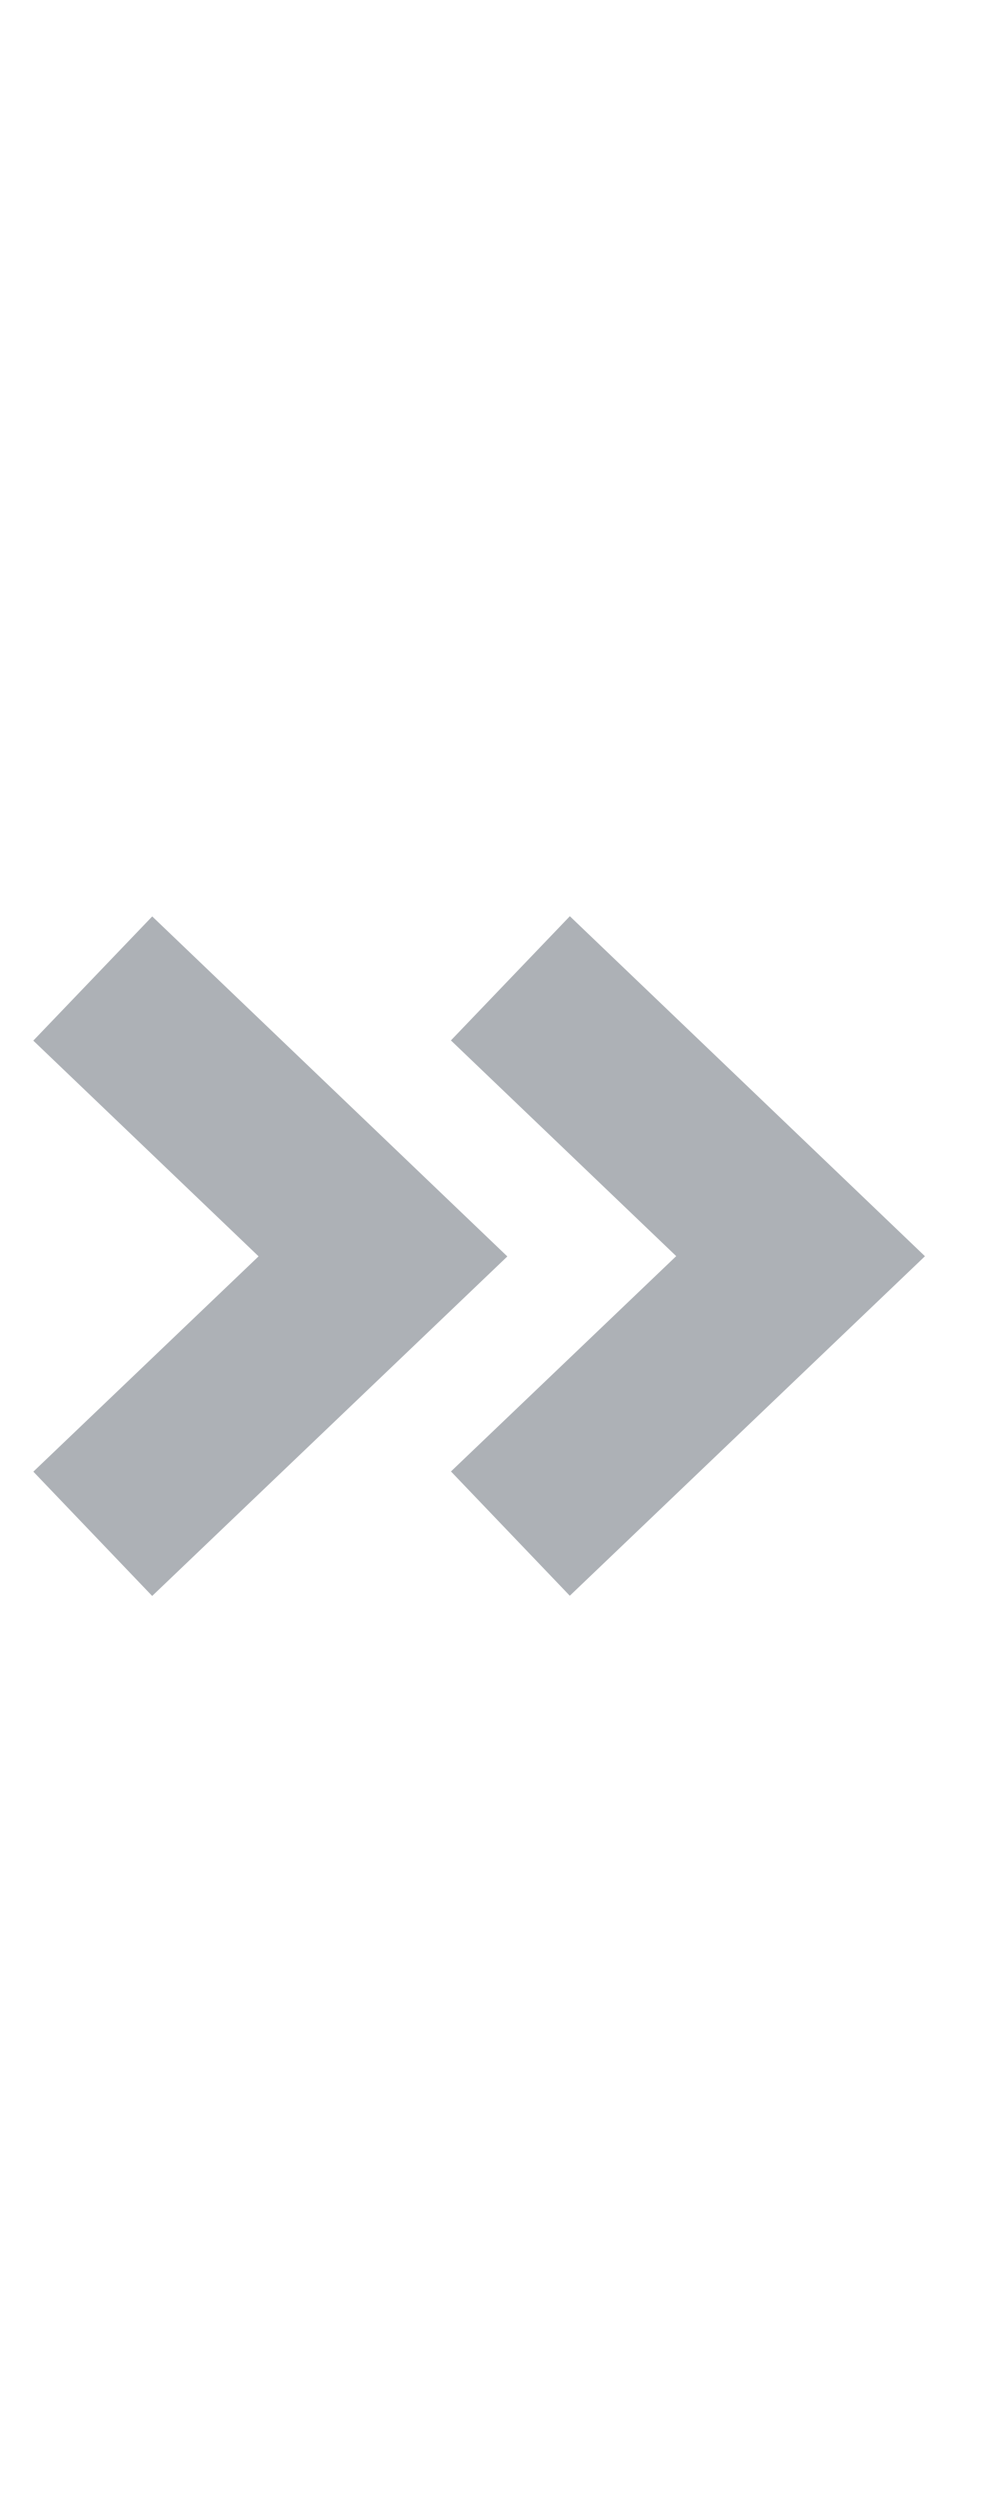 <?xml version="1.0" encoding="UTF-8" standalone="no"?>
<svg
   xmlns:dc="http://purl.org/dc/elements/1.1/"
   xmlns:cc="http://creativecommons.org/ns#"
   xmlns:rdf="http://www.w3.org/1999/02/22-rdf-syntax-ns#"
   xmlns:svg="http://www.w3.org/2000/svg"
   xmlns="http://www.w3.org/2000/svg"
   xml:space="preserve"
   viewBox="0 0 12 30"
   height="30"
   width="12"
   y="0px"
   x="0px"
   id="Layer_1"
   version="1.1"><defs
     id="defs9" /><polyline
     stroke-miterlimit="10"
     points="276.17,417.963 442,259.437   276.17,100.659 "
     id="polyline4134"
     style="fill:#ffffff;fill-opacity:0;stroke:#adb1b6;stroke-width:98.263;stroke-miterlimit:10"
     transform="matrix(0.021,0,0,0.021,0.325,9.626)" /><polyline
     stroke-miterlimit="10"
     points="37.529,418.081 203.361,259.557   37.529,100.779 "
     id="polyline4136"
     style="fill:#ffffff;fill-opacity:0;stroke:#adb1b6;stroke-width:98.263;stroke-miterlimit:10"
     transform="matrix(0.021,0,0,0.021,0.325,9.626)" /></svg>